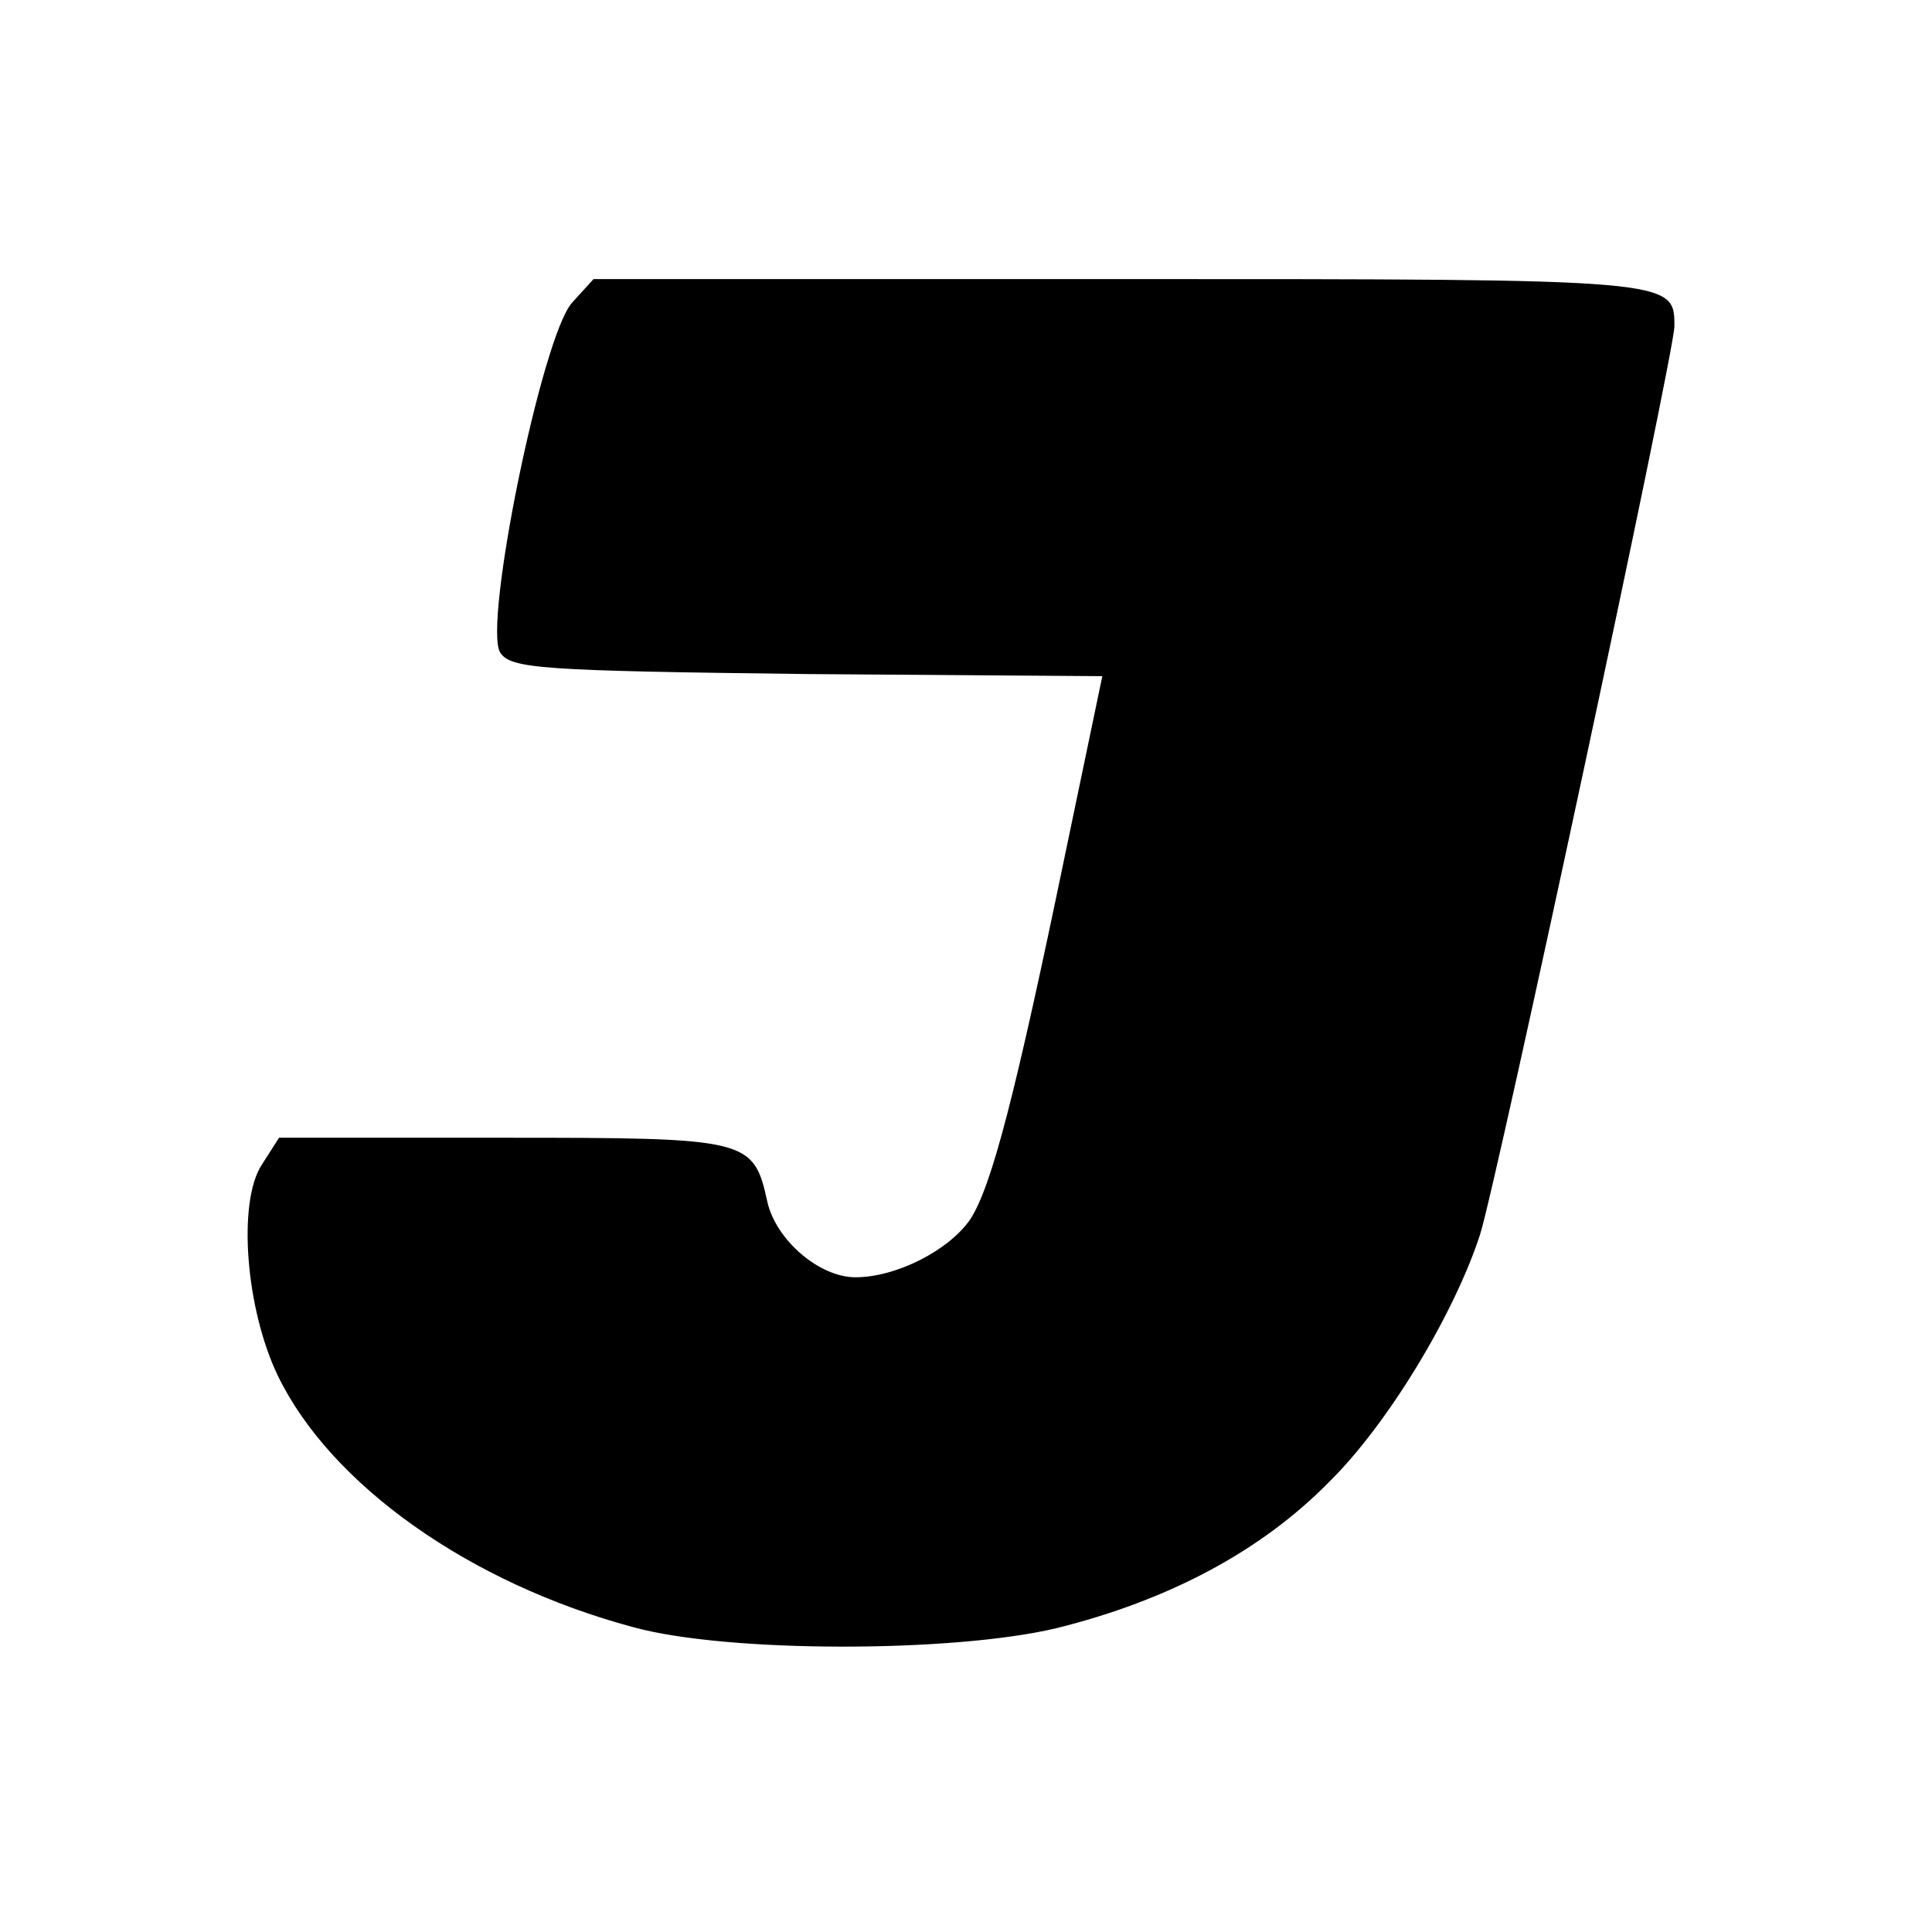 <?xml version="1.0" standalone="no"?>
<!DOCTYPE svg PUBLIC "-//W3C//DTD SVG 20010904//EN"
 "http://www.w3.org/TR/2001/REC-SVG-20010904/DTD/svg10.dtd">
<svg version="1.0" xmlns="http://www.w3.org/2000/svg"
 width="180pt" height="180pt" viewBox="0 0 180 180"
 preserveAspectRatio="xMidYMid meet">

<g transform="translate(0,180) scale(0.1,-0.1)"
fill="#000000" stroke="none">
<path d="M533 1518 c-28 -31 -83 -300 -67 -326 10 -15 37 -17 286 -20 l275 -2
-34 -163 c-47 -227 -69 -312 -89 -343 -20 -29 -69 -54 -107 -54 -34 0 -74 35
-82 70 -13 59 -17 60 -245 60 l-210 0 -16 -25 c-23 -35 -15 -135 15 -197 49
-101 178 -193 331 -234 87 -24 297 -24 394 -1 105 26 191 72 254 136 55 54
117 157 141 231 16 51 181 821 181 846 0 44 1 44 -515 44 l-492 0 -20 -22z"/>
</g>
</svg>

